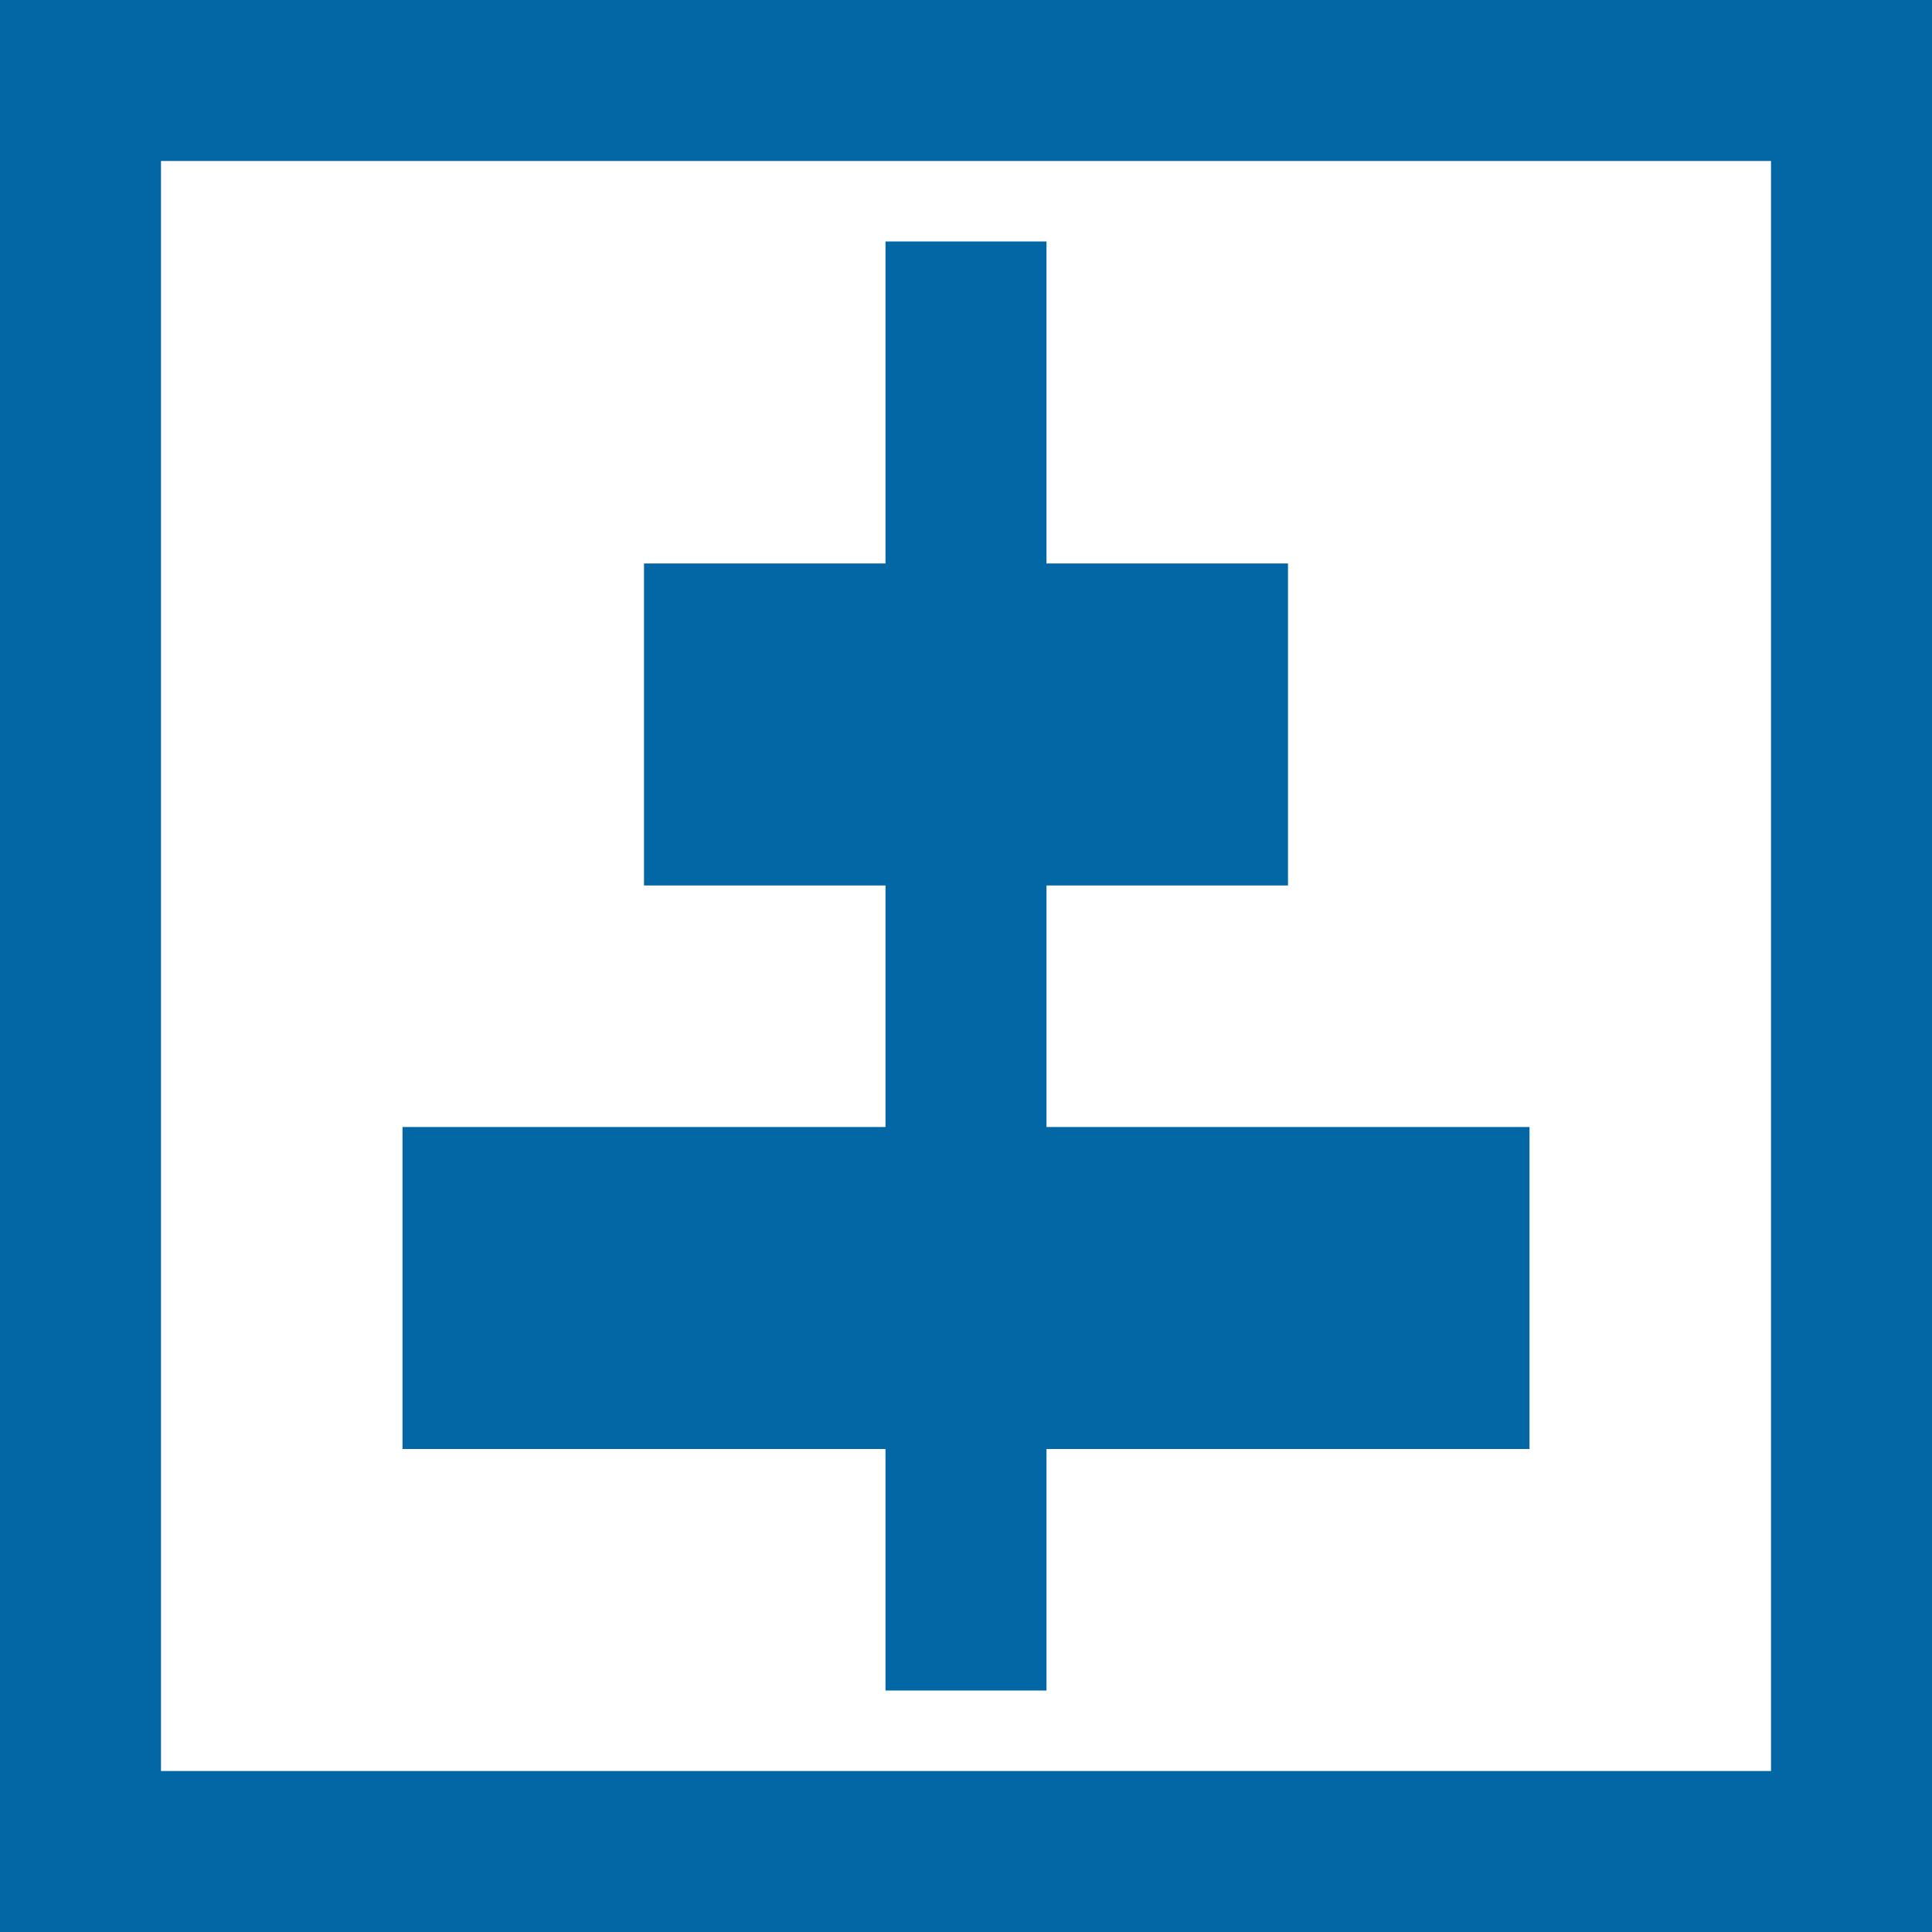 <svg xmlns="http://www.w3.org/2000/svg" xmlns:xlink="http://www.w3.org/1999/xlink" width="24" height="24" viewBox="0 0 24 24">
  <defs>
    <clipPath id="clip-ico_vertical_sort">
      <rect width="24" height="24"/>
    </clipPath>
  </defs>
  <g id="ico_vertical_sort" clip-path="url(#clip-ico_vertical_sort)">
    <path id="ico-vertical" d="M25-2942v-24H49v24Zm2-2H47v-20H27Zm9-1v-3H30v-4h6v-3H33v-4h3v-4h2v4h3v4H38v3h6v4H38v3Z" transform="translate(-25 2966)" fill="#0367a6"/>
  </g>
</svg>
